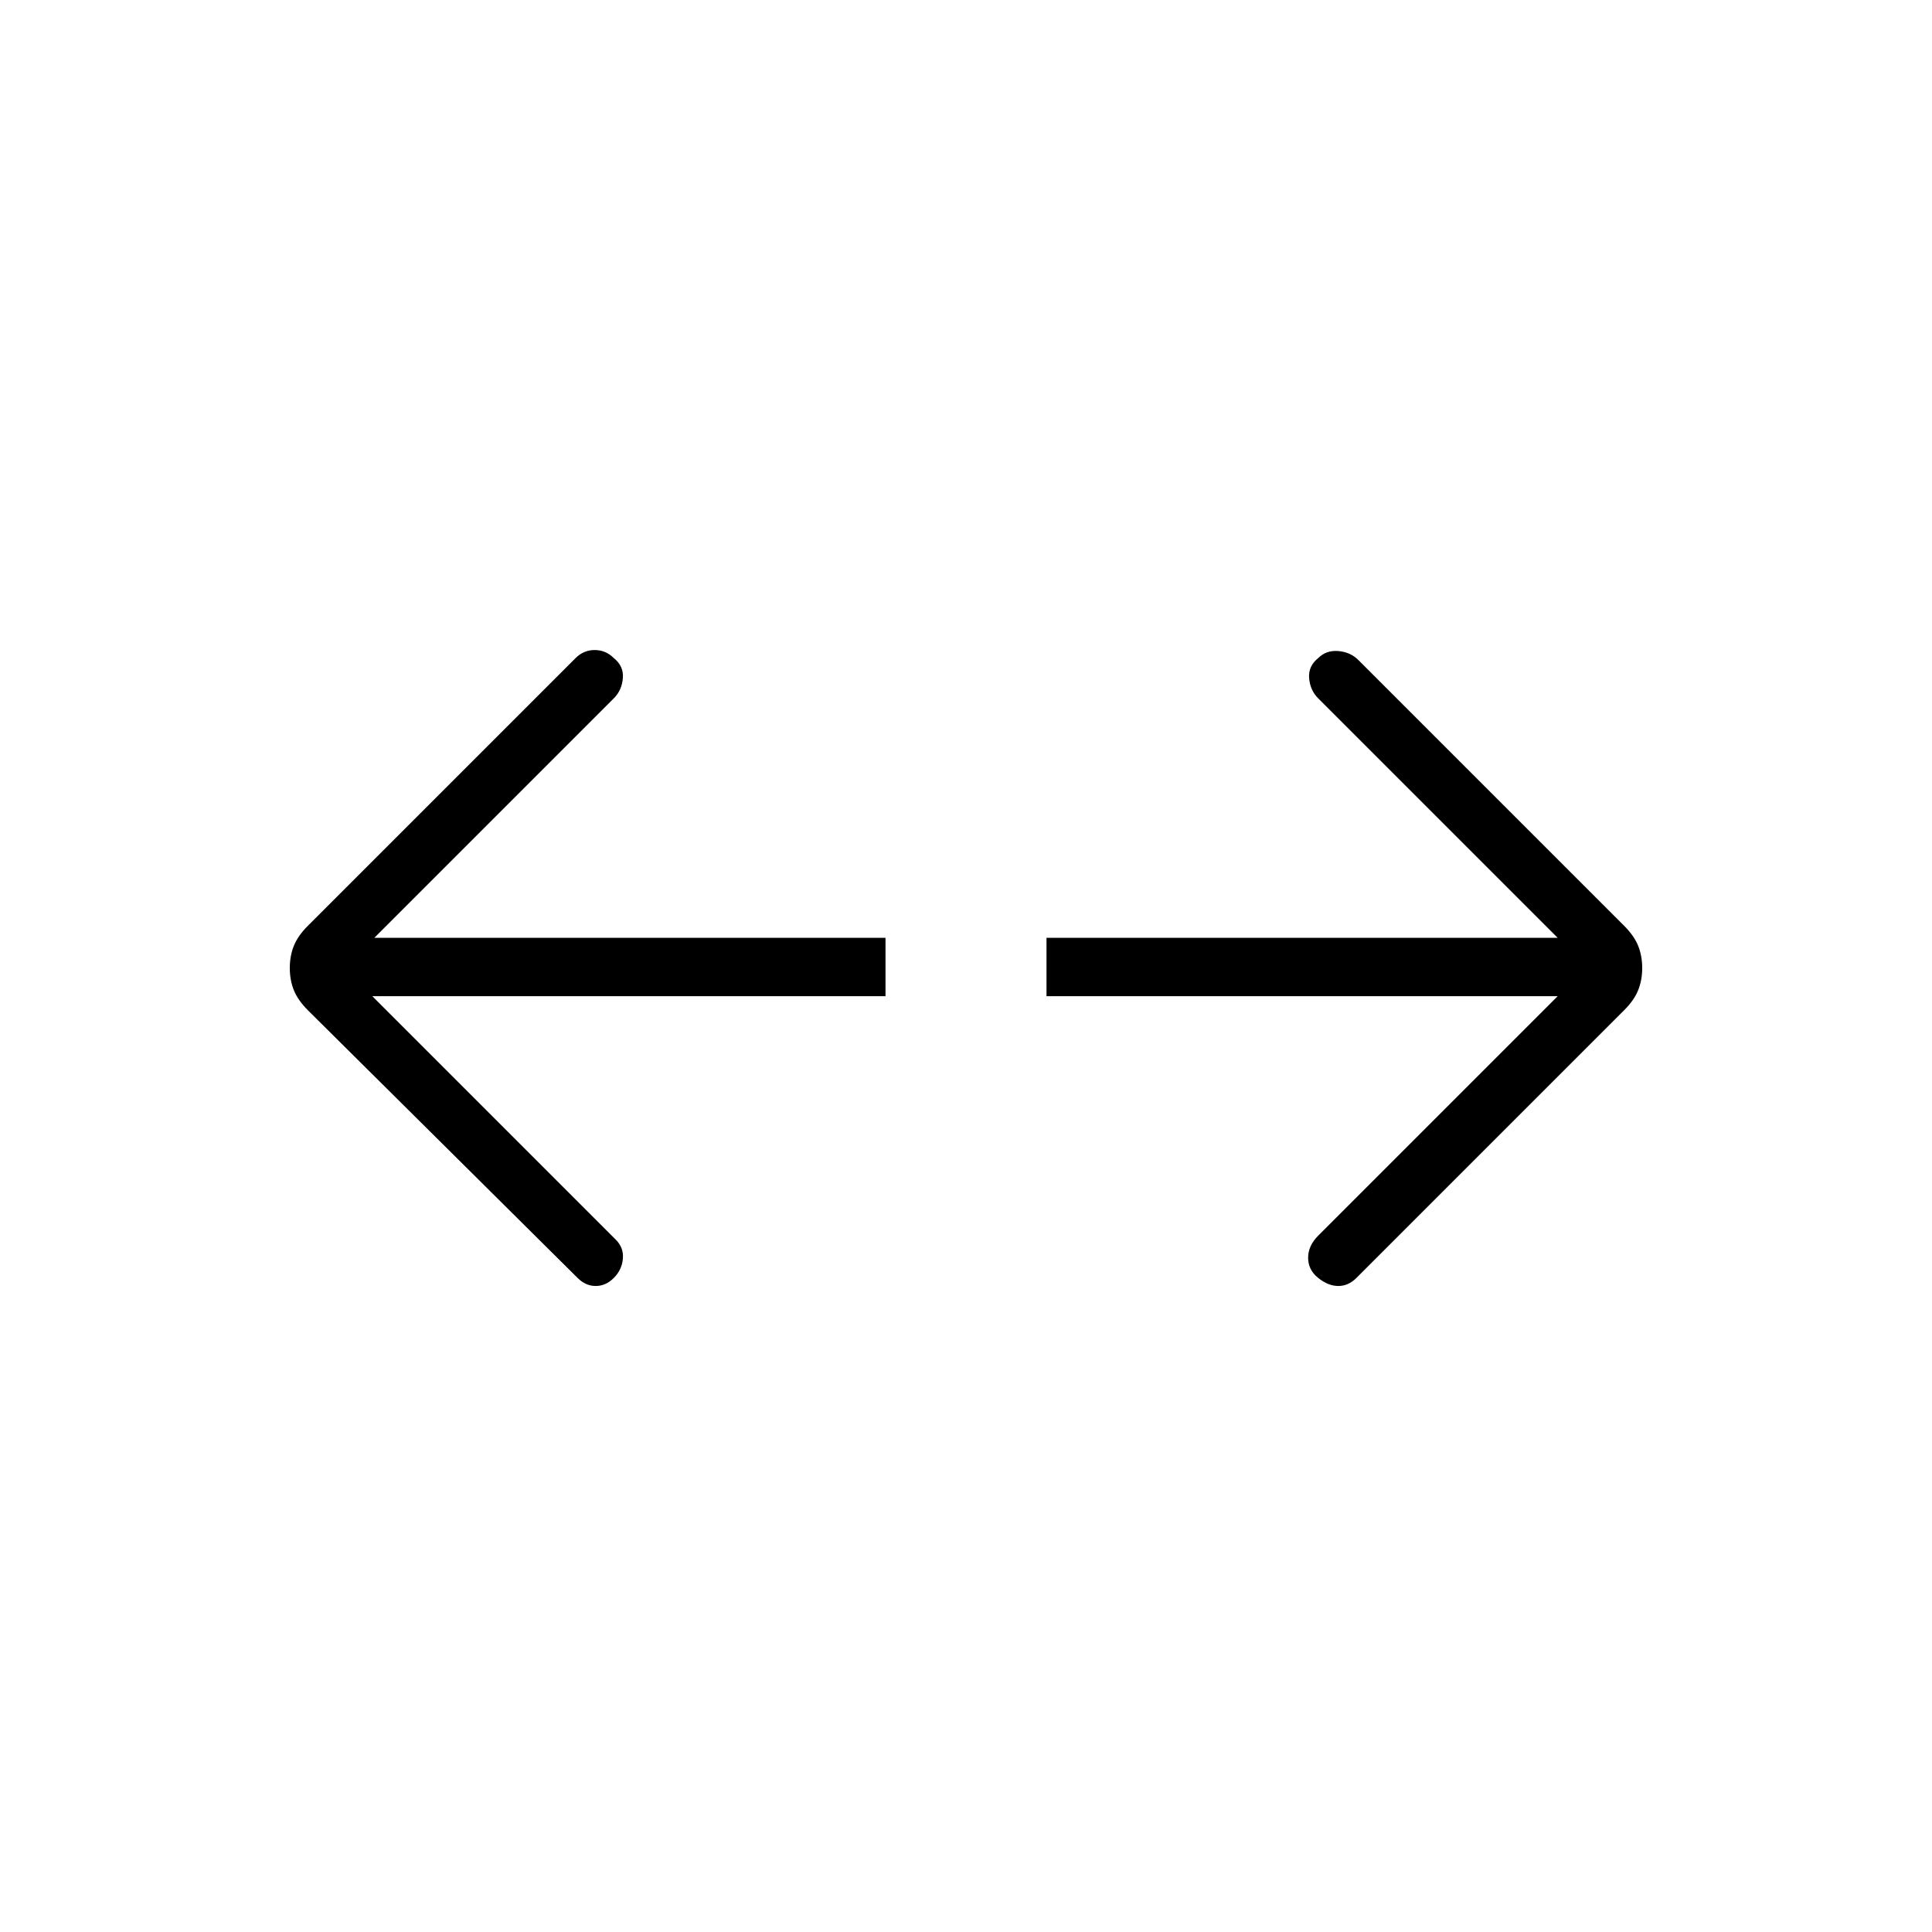 <svg xmlns="http://www.w3.org/2000/svg" height="24" viewBox="0 -960 960 960" width="24"><path d="M774-465H520v-29h254L655-613q-4-4-4.5-10t4.5-10q4-4 10-3.5t10 4.5l132 132q5 5 7 10t2 11q0 6-2 11t-7 10L674-325q-4 4-9 4t-10-4q-5-4-5-10t5-11l119-119Zm-589 0 121 121q4 4 3.5 9.5T305-325q-4 4-9 4t-9-4L153-458q-5-5-7-10t-2-11q0-6 2-11t7-10l133-133q4-4 9.5-4t9.5 4q5 4 4.5 10t-4.5 10L186-494h254v29H185Z"/></svg>